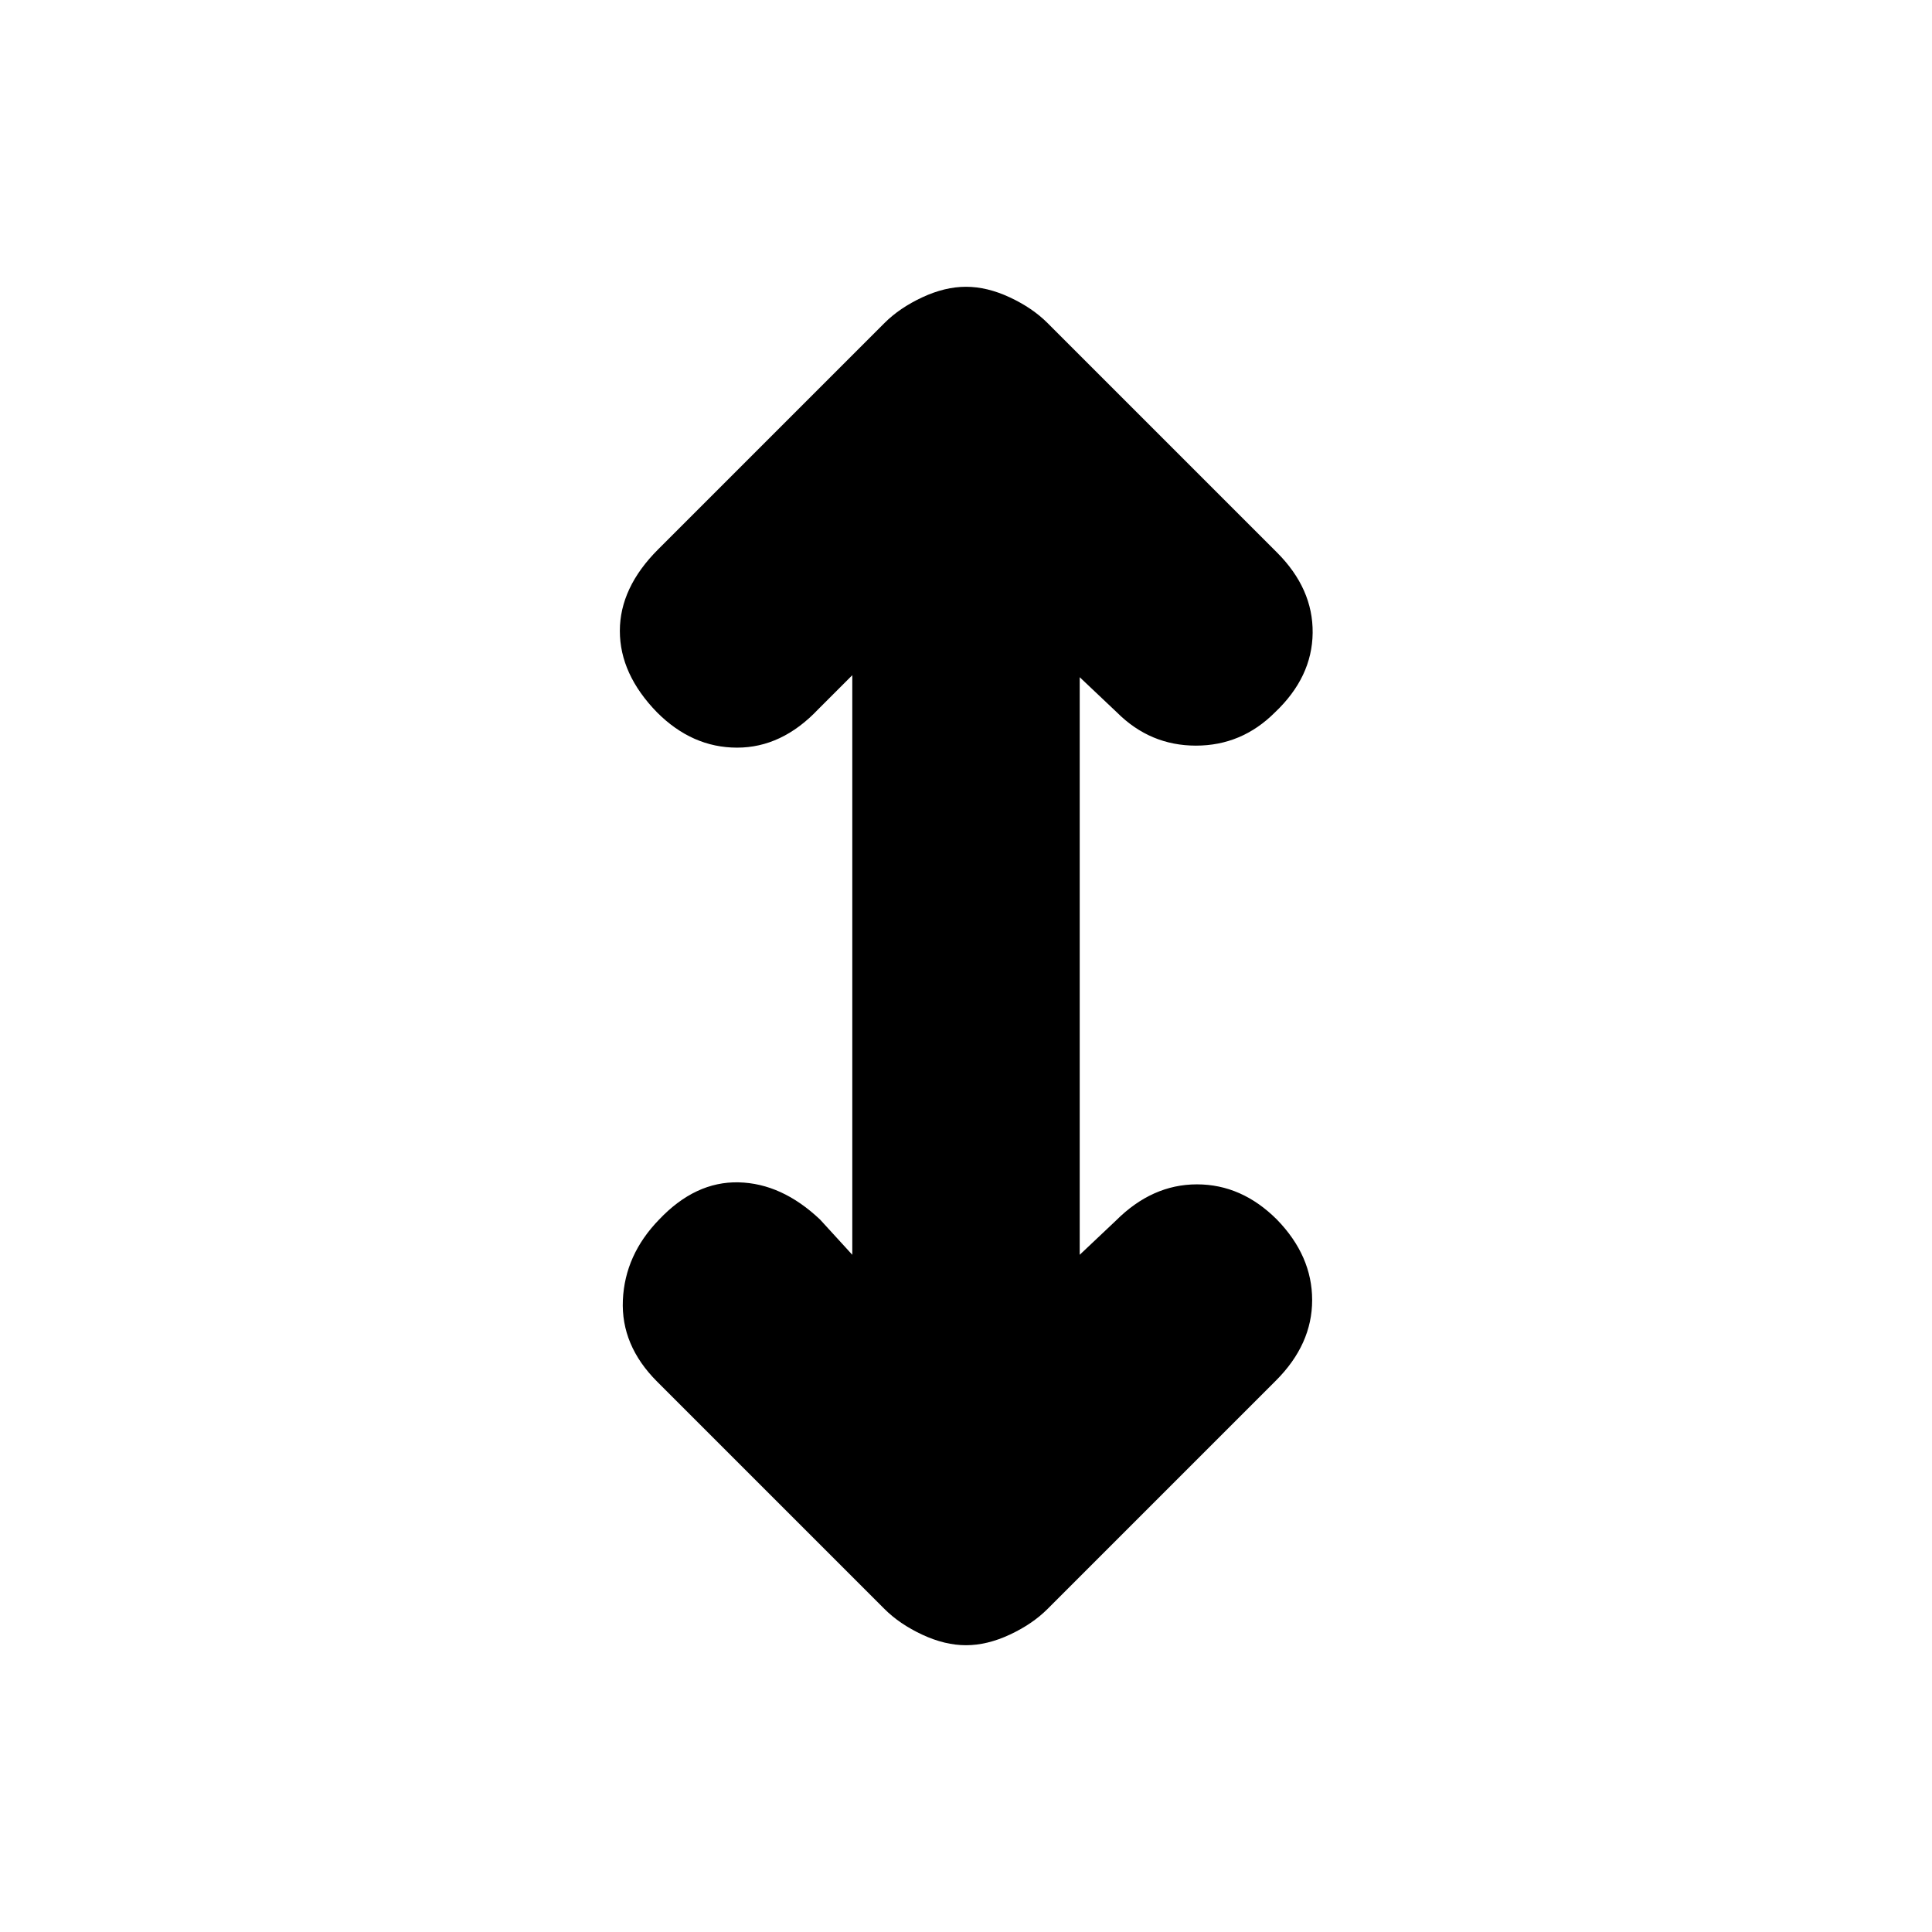 <svg xmlns="http://www.w3.org/2000/svg" height="20" viewBox="0 -960 960 960" width="20"><path d="M423.5-336.5v-288l-17 17q-18 19-40.25 19T326.5-606Q308-625 308-646.5t19-40.5l112.5-112.5q7.5-7.5 18.75-12.75T480-817.5q10.5 0 21.75 5.25t18.75 12.75l114 114q18 18 17.75 40T633.5-606q-16.5 16.5-39.25 16.5T555-606l-18.5-17.5v287l18-17q18-18 40.25-18T634.5-354q17.5 18 17.5 40t-18 40L520.5-160.5q-7.5 7.5-18.75 12.75T480-142.5q-10.5 0-21.75-5.25T439.5-160.5l-113-113q-18-18-17-40.5t18-40q18-19 39.5-18.5t40.5 18.5l16 17.5Z"/></svg>